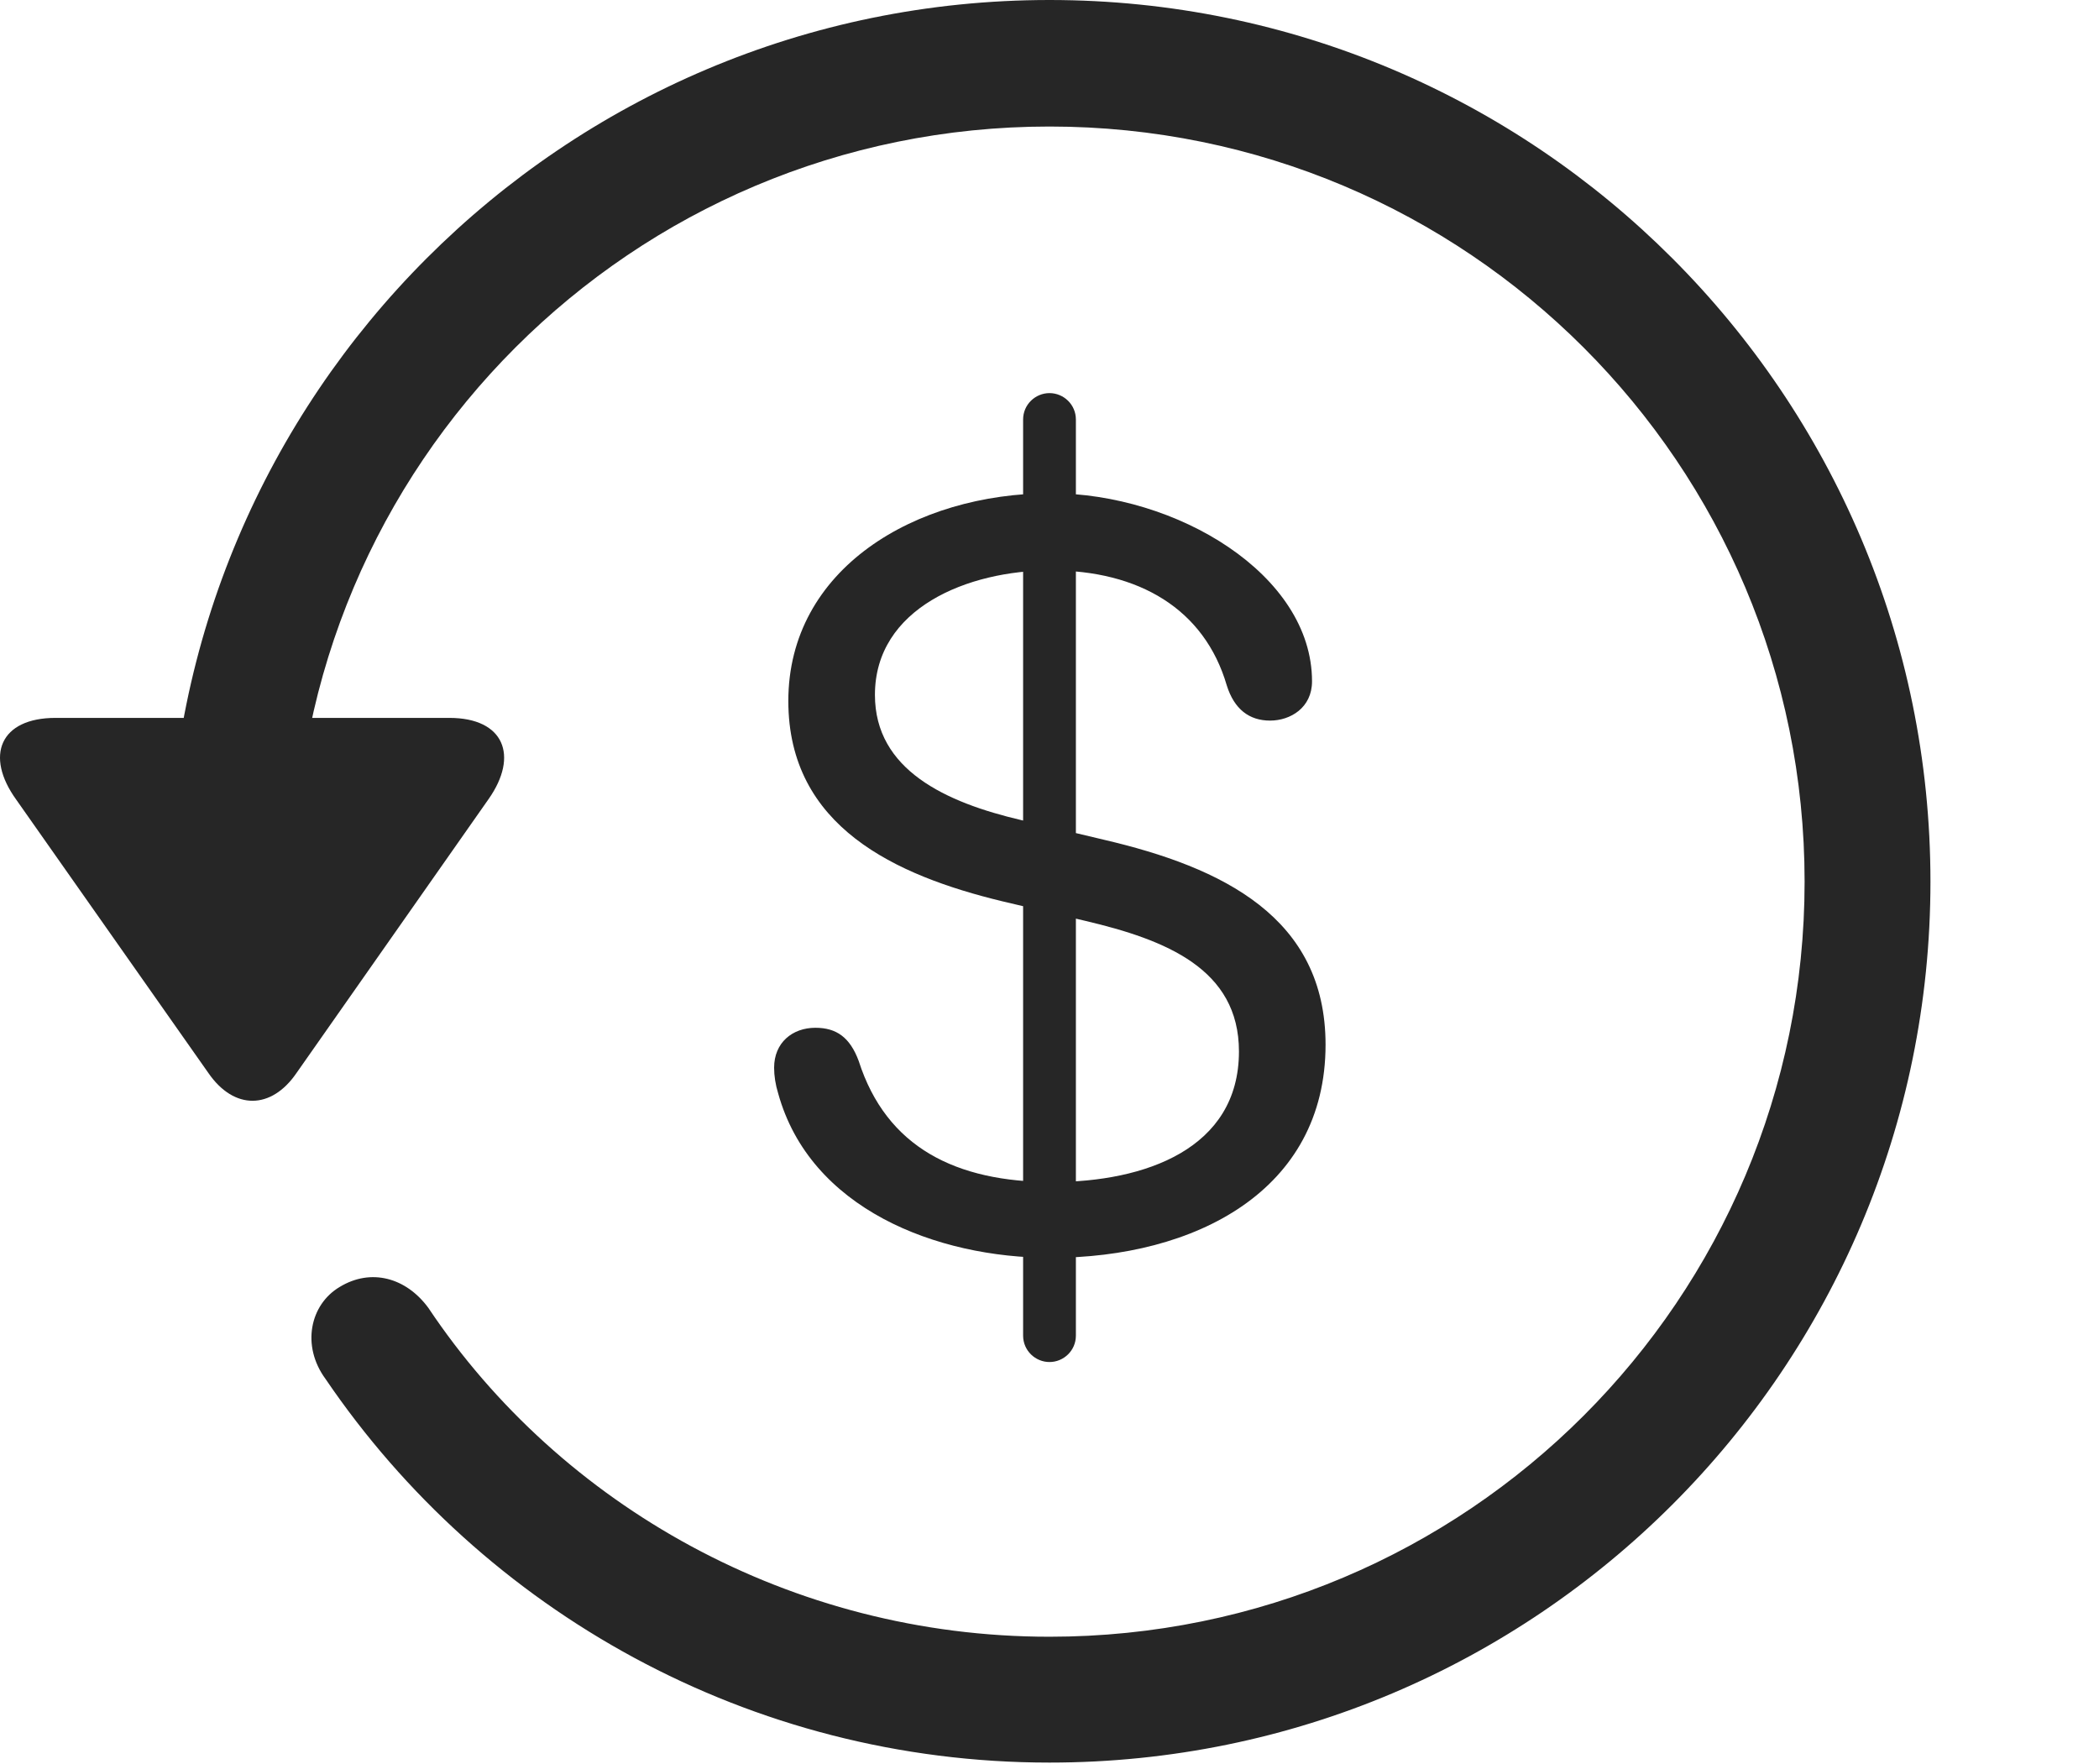 <?xml version="1.0" encoding="UTF-8"?>
<!--Generator: Apple Native CoreSVG 326-->
<!DOCTYPE svg
PUBLIC "-//W3C//DTD SVG 1.1//EN"
       "http://www.w3.org/Graphics/SVG/1.1/DTD/svg11.dtd">
<svg version="1.1" xmlns="http://www.w3.org/2000/svg" xmlns:xlink="http://www.w3.org/1999/xlink" viewBox="0 0 775.551 651.75">
 <g>
  <rect height="651.75" opacity="0" width="775.551" x="0" y="0"/>
  <path d="M387.775 651.25C567.525 651.25 713.275 505.5 713.275 325.75C713.275 146 567.525 0 387.775 0C208.025 0 62.275 146 62.275 325.75L108.775 325.75C108.775 171.5 233.525 46.75 387.775 46.75C542.025 46.75 666.775 171.5 666.775 325.75C666.775 480 542.025 604.75 387.775 604.75C292.275 604.75 207.025 556.25 158.275 483.25C150.025 472 137.025 468.5 125.525 475.5C114.525 482 111.275 497.25 120.275 509.5C178.525 595.25 277.025 651.25 387.775 651.25ZM20.525 265.25C0.025 265.25-5.725 279.25 6.025 295.5L77.025 396.5C86.525 410.25 100.275 410 109.525 396.5L180.525 295.25C191.775 279.25 186.275 265.25 166.025 265.25Z" fill="black" fill-opacity="0.85"/>
  <path d="M388.275 464.75C441.525 464.75 489.775 440 489.775 386C489.775 339 451.775 320.5 407.775 310.25L377.275 303C349.525 296.5 323.275 284.5 323.275 256.75C323.275 224.75 357.525 210.75 388.275 210.75C420.775 210.75 445.025 225 453.275 253.25C456.025 262 461.525 266.25 469.275 266.25C476.775 266.25 484.775 261.5 484.775 251.75C484.775 212.25 434.775 182.25 388.275 182.25C338.025 182.25 291.275 210.25 291.275 259C291.275 305.5 331.025 323.5 370.275 333L401.025 340.25C430.775 347.25 457.775 358 457.775 388.5C457.775 424.5 423.025 436.75 388.775 436.75C353.275 436.75 327.525 424 317.275 392C314.025 383.25 309.025 379.75 301.275 379.75C292.775 379.75 286.025 385.25 286.025 394.5C286.025 397.5 286.525 400.75 287.525 404C299.275 446.5 345.775 464.75 388.275 464.75ZM387.775 503.25C393.025 503.25 397.525 499 397.525 493.5L397.525 155C397.525 149.5 393.025 145.25 387.775 145.25C382.525 145.25 378.025 149.5 378.025 155L378.025 493.5C378.025 499 382.525 503.25 387.775 503.25Z" fill="black" fill-opacity="0.85"/>
 </g>
</svg>
